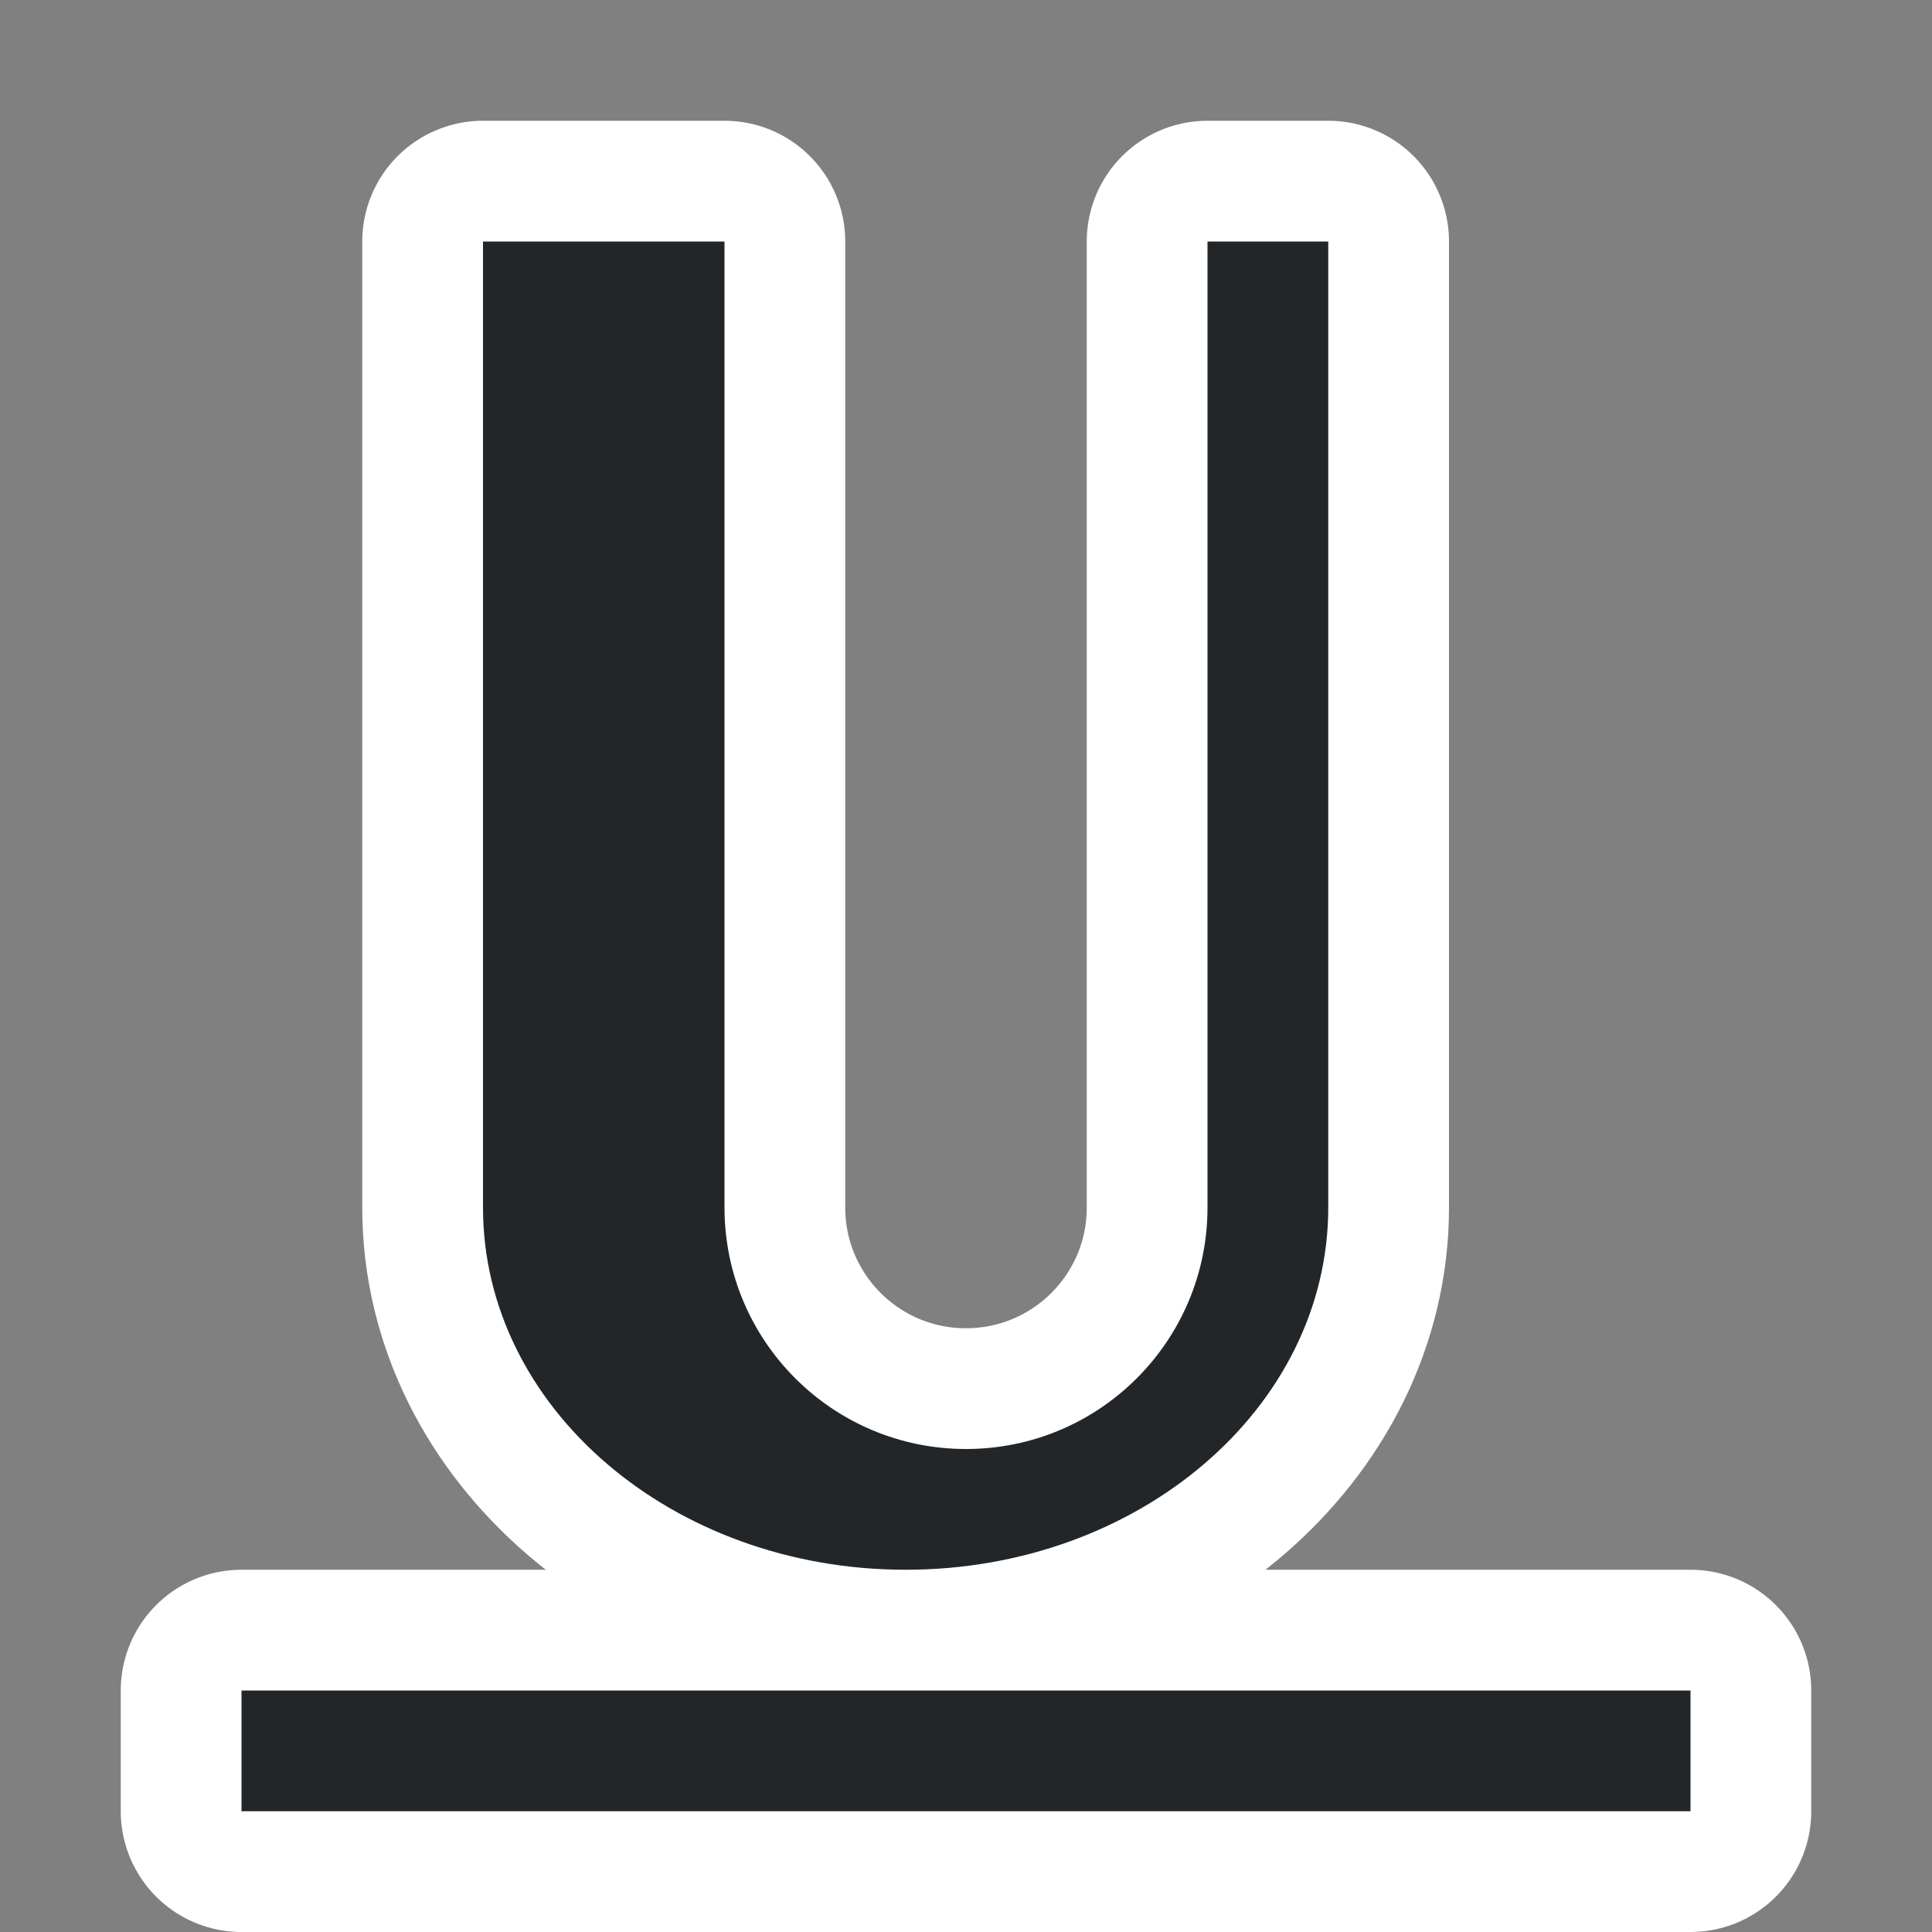 <?xml version="1.0" encoding="UTF-8" standalone="no"?>
<svg
   xmlns:dc="http://purl.org/dc/elements/1.1/"
   xmlns:cc="http://creativecommons.org/ns#"
   xmlns:rdf="http://www.w3.org/1999/02/22-rdf-syntax-ns#"
   xmlns:svg="http://www.w3.org/2000/svg"
   xmlns="http://www.w3.org/2000/svg"
   xmlns:sodipodi="http://sodipodi.sourceforge.net/DTD/sodipodi-0.dtd"
   xmlns:inkscape="http://www.inkscape.org/namespaces/inkscape"
   viewBox="0 0 16 16"
   version="1.1"
   id="svg4"
   sodipodi:docname="sc_underline.svg"
   inkscape:version="0.92.4 (5da689c313, 2019-01-14)"
   inkscape:export-filename="/home/jupiter007/Libreoffice yaru theme fullcolor/build/cmd/sc_underline.png"
   inkscape:export-xdpi="96"
   inkscape:export-ydpi="96"><rect x="0" y="0" width="16" height="16" fill="#808080" stroke="none"/>
<defs
   id="defs8" />
<sodipodi:namedview
   pagecolor="#ffffff"
   bordercolor="#666666"
   borderopacity="1"
   objecttolerance="10"
   gridtolerance="10"
   guidetolerance="10"
   inkscape:pageopacity="0"
   inkscape:pageshadow="2"
   inkscape:window-width="1920"
   inkscape:window-height="1011"
   id="namedview6"
   showgrid="true"
   inkscape:zoom="29.5"
   inkscape:cx="-3.5416465"
   inkscape:cy="3.3870081"
   inkscape:window-x="0"
   inkscape:window-y="32"
   inkscape:window-maximized="1"
   inkscape:current-layer="svg4">
  <inkscape:grid
     type="xygrid"
     id="grid819" />
</sodipodi:namedview>

/&gt;<path
   style="fill:#ffffff;fill-opacity:1;stroke:#ffffff;stroke-width:2;stroke-linejoin:round;stroke-miterlimit:4;stroke-dasharray:none;stroke-opacity:1"
   id="path817"
   d="m 4,2 v 3 1 4 c 0,1.657 1.567,3 3.5,3 1.933,0 3.5,-1.343 3.5,-3 V 5 2 H 10 V 5 7.906 10 C 10,11.105 9.105,12 8,12 6.895,12 6,11.105 6,10 V 7.312 6 5 2 Z M 2,14 v 1 h 12 v -1 z"
   inkscape:connector-curvature="0"
   sodipodi:nodetypes="cccssscccccssscccccccccc" />
<path
   d="m 4,2 v 3 1 4 c 0,1.657 1.567,3 3.5,3 1.933,0 3.5,-1.343 3.5,-3 V 5 2 H 10 V 5 7.906 10 C 10,11.105 9.105,12 8,12 6.895,12 6,11.105 6,10 V 7.312 6 5 2 Z M 2,14 v 1 h 12 v -1 z"
   id="path2"
   style="fill:#232629;fill-opacity:1"
   inkscape:connector-curvature="0"
   sodipodi:nodetypes="cccssscccccssscccccccccc" />
</svg>
